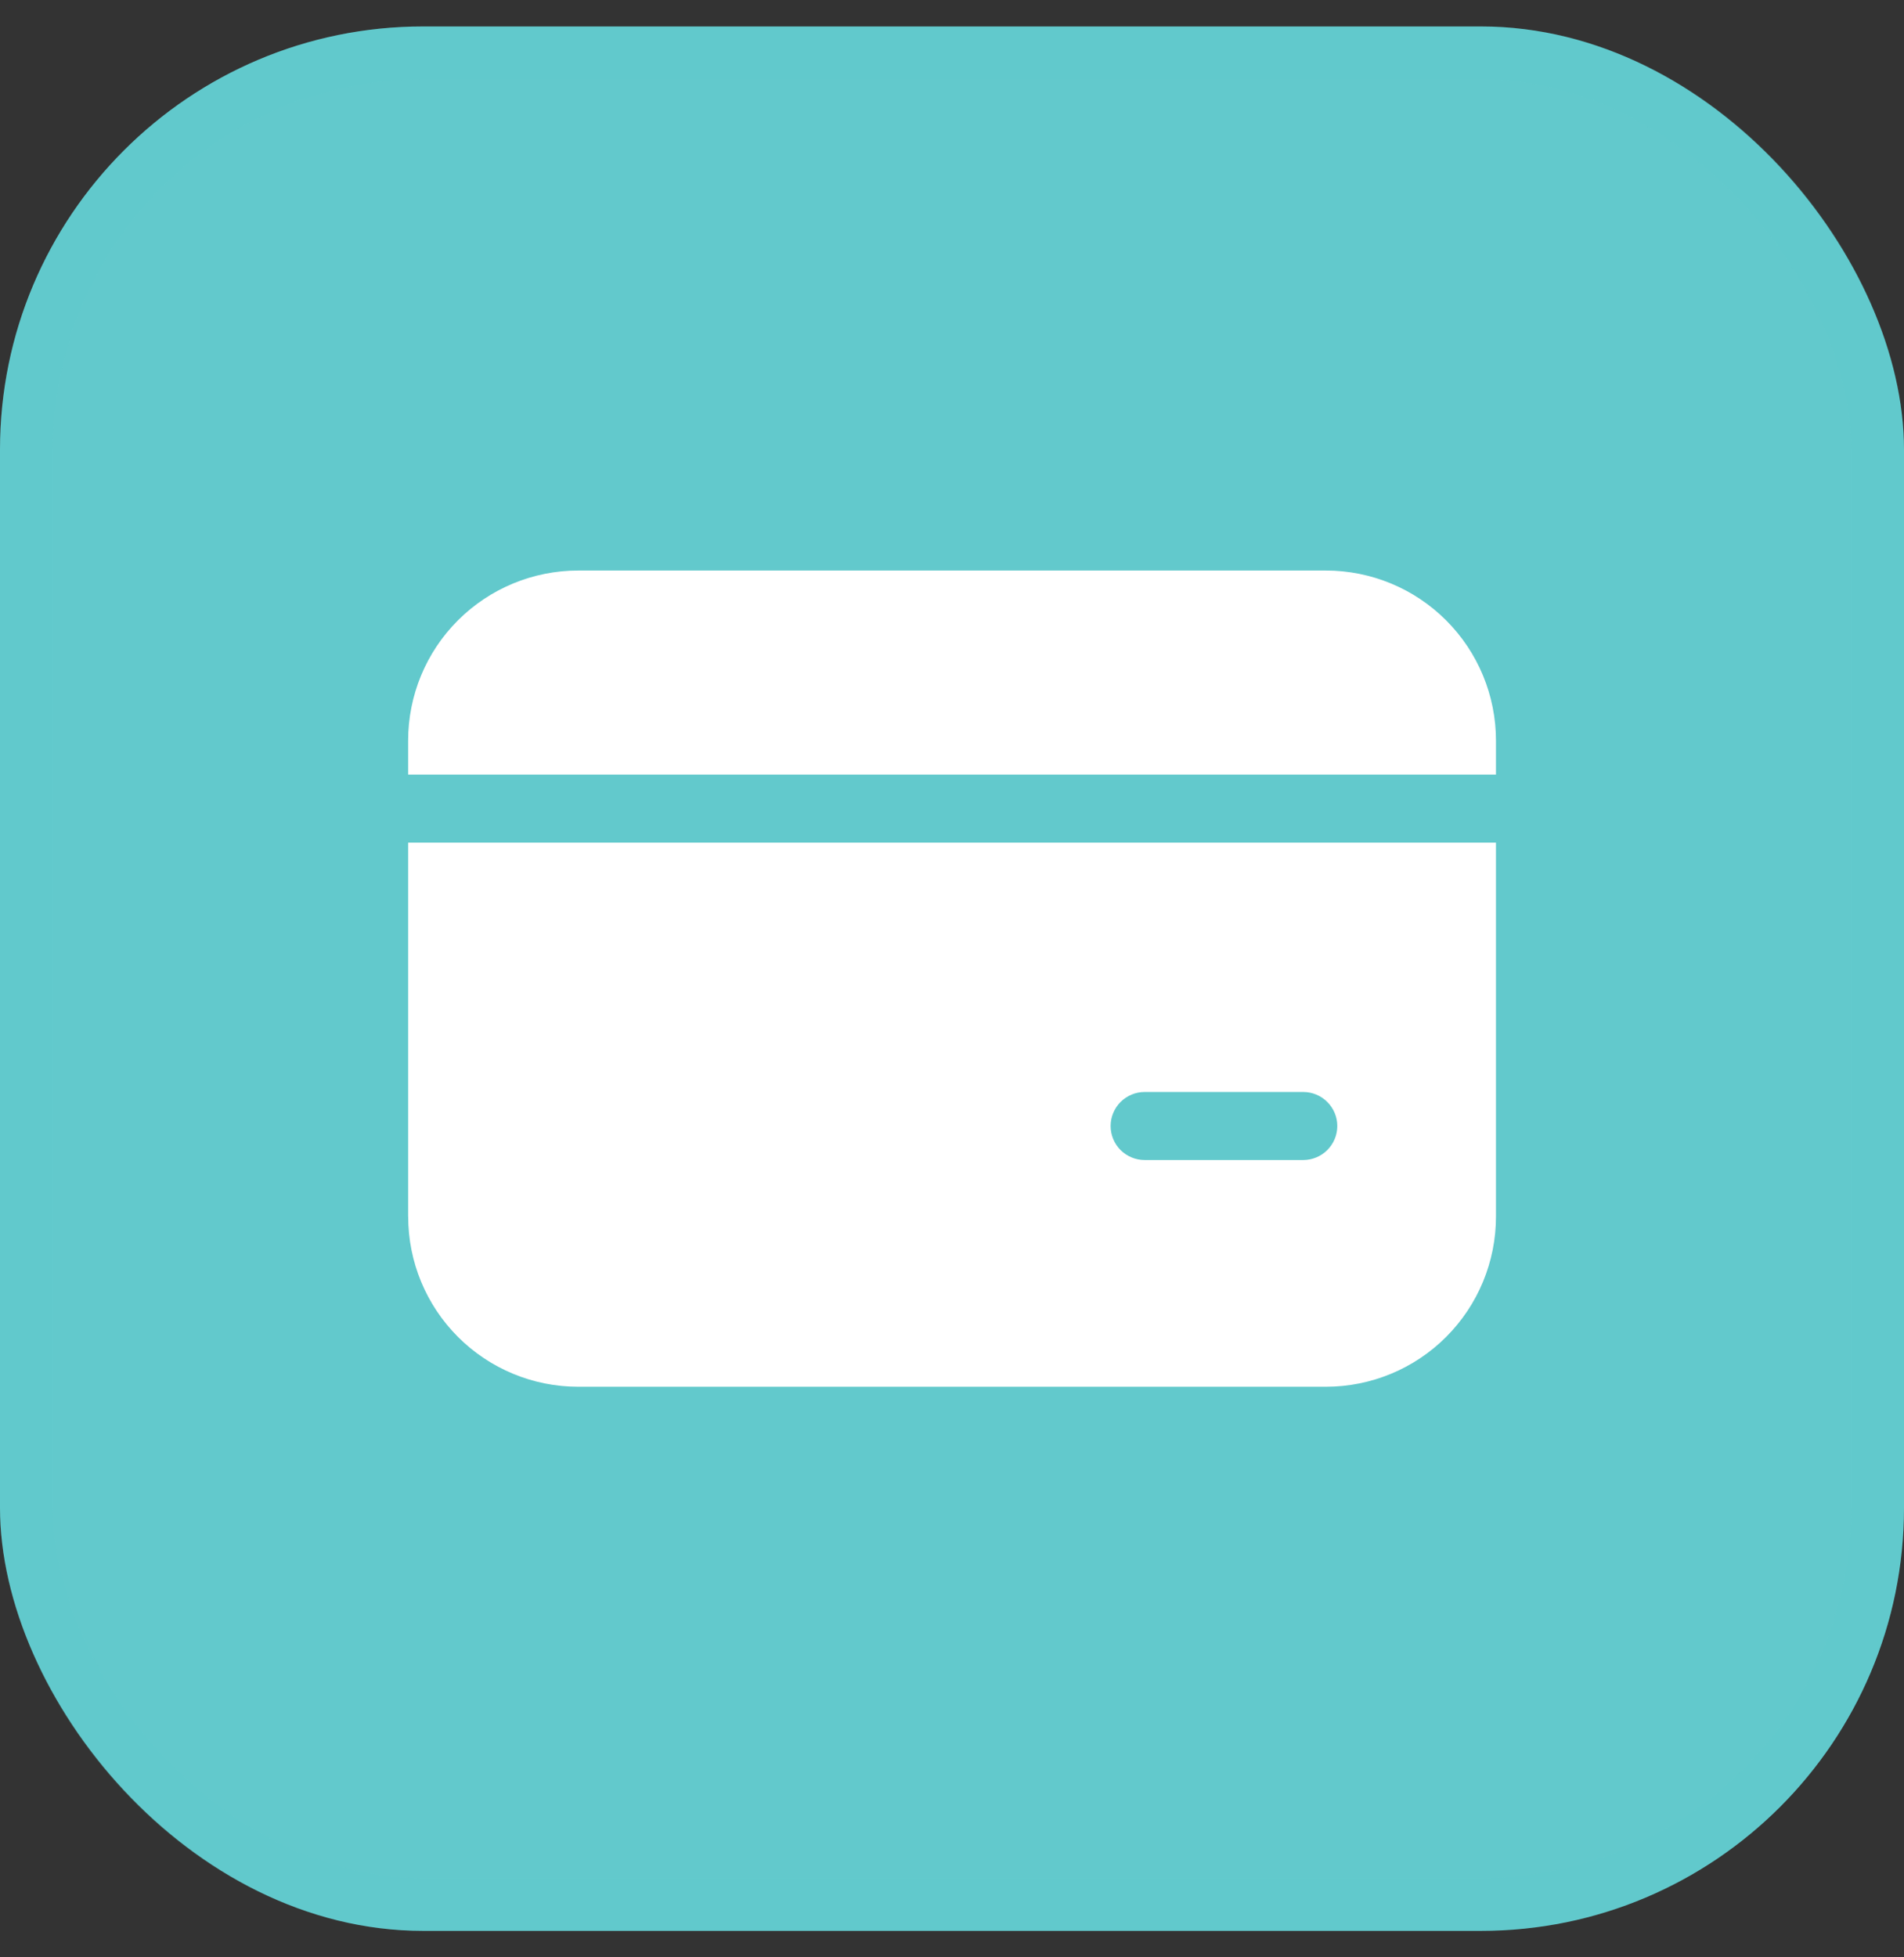<svg width="36" height="37" viewBox="0 0 36 37" fill="none" xmlns="http://www.w3.org/2000/svg">
<rect x="0" y="0" width="36" height="37" fill="#333333" stroke="none"/>
<rect y="0.5" width="36" height="36" rx="8" fill="#62C9CC"/>
<rect x="0.5" y="1" width="35" height="35" rx="7.5" stroke="#62C9CC" stroke-opacity="0.12"/>
<path d="M10.931 10.785C10.079 10.785 9.261 11.124 8.658 11.727C8.055 12.329 7.717 13.147 7.717 13.999V14.642H28.285V13.999C28.285 13.147 27.946 12.329 27.343 11.727C26.741 11.124 25.923 10.785 25.07 10.785H10.931ZM7.717 22.999V15.928H28.285V22.999C28.285 23.852 27.946 24.669 27.343 25.272C26.741 25.875 25.923 26.214 25.07 26.214H10.932C10.079 26.214 9.262 25.875 8.659 25.272C8.056 24.669 7.718 23.852 7.718 22.999H7.717ZM21.642 20.642C21.471 20.642 21.308 20.71 21.187 20.831C21.067 20.951 20.999 21.115 20.999 21.285C20.999 21.456 21.067 21.619 21.187 21.74C21.308 21.86 21.471 21.928 21.642 21.928H24.642C24.812 21.928 24.976 21.86 25.096 21.74C25.217 21.619 25.285 21.456 25.285 21.285C25.285 21.115 25.217 20.951 25.096 20.831C24.976 20.71 24.812 20.642 24.642 20.642H21.642Z" fill="white"/>
</svg>
